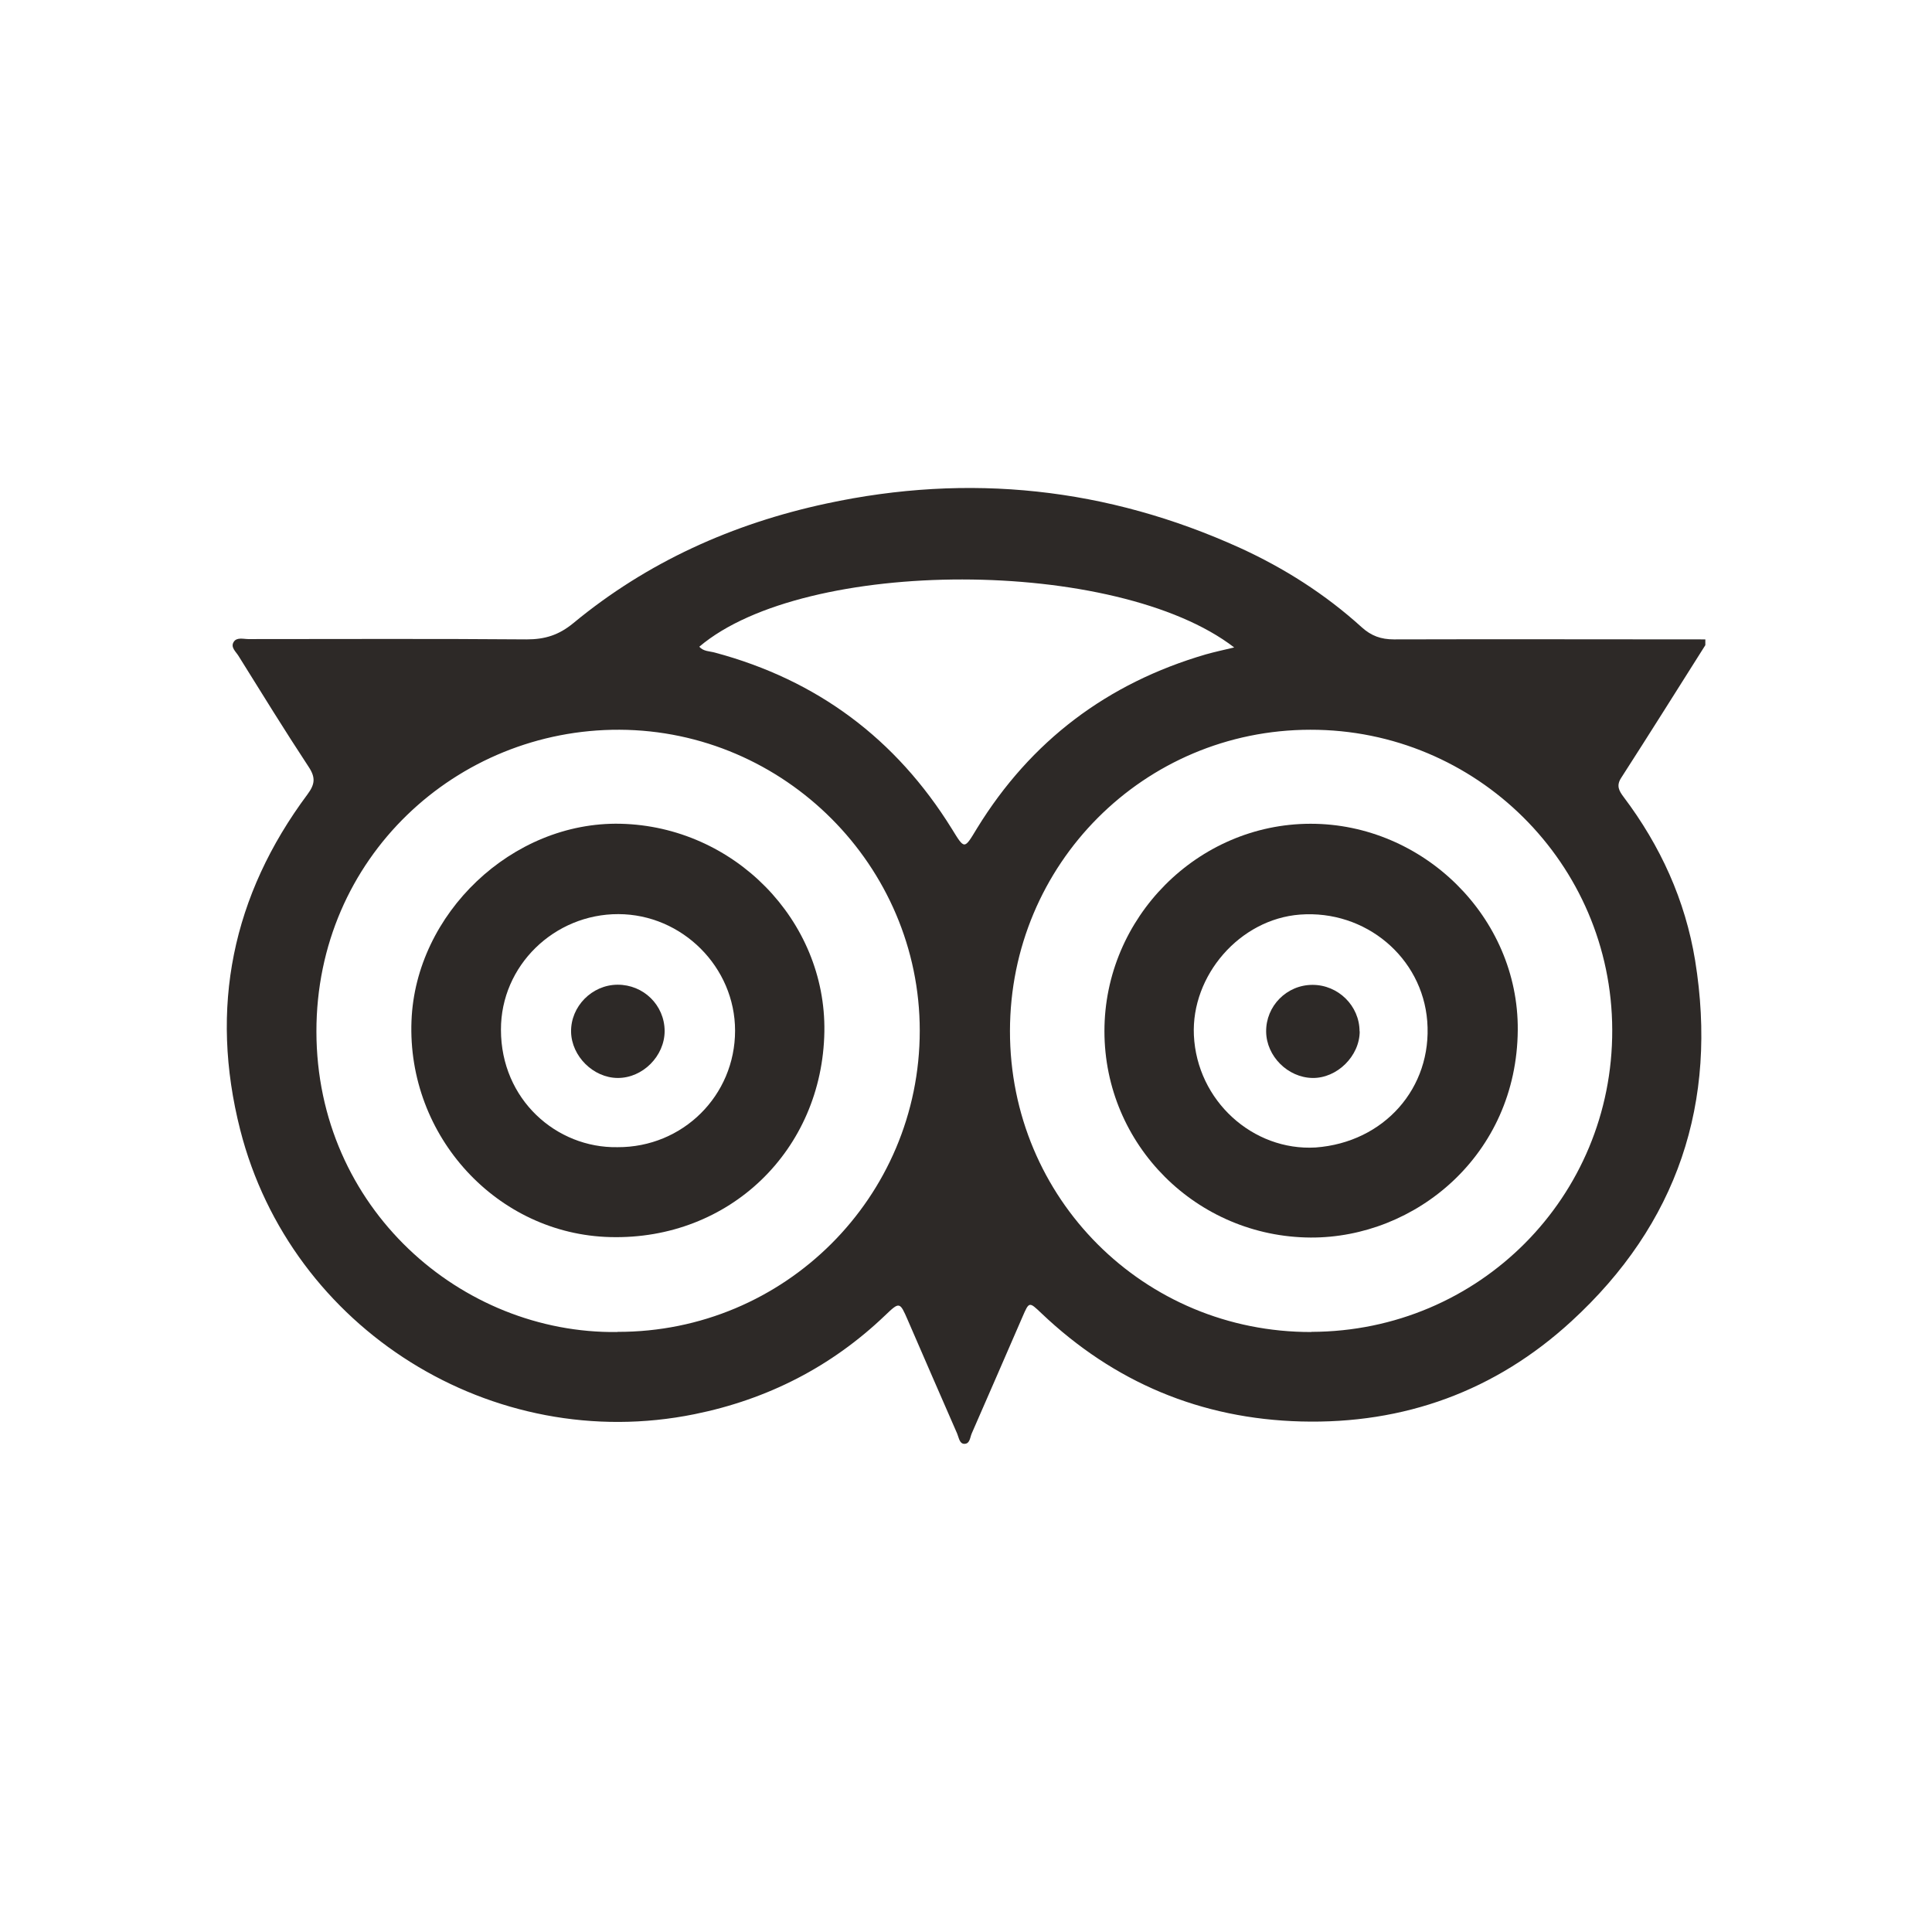<?xml version="1.0" encoding="UTF-8"?>
<svg id="Layer_1" data-name="Layer 1" xmlns="http://www.w3.org/2000/svg" viewBox="0 0 127 127">
  <defs>
    <style>
      .cls-1 {
        fill: #2d2927;
        stroke-width: 0px;
      }
    </style>
  </defs>
  <path class="cls-1" d="M112.1,42.41c-1.84,2.91-3.67,5.83-5.53,8.72-.34.52-.14.86.16,1.26,2.42,3.21,4.05,6.78,4.7,10.75,1.51,9.34-1.16,17.32-8.14,23.72-4.99,4.58-10.99,6.76-17.76,6.58-6.58-.17-12.3-2.57-17.08-7.12-.8-.76-.8-.77-1.24.25-1.11,2.55-2.21,5.1-3.33,7.65-.12.27-.12.71-.51.69-.3-.02-.34-.41-.45-.67-1.09-2.49-2.17-4.98-3.25-7.47-.52-1.2-.54-1.21-1.48-.31-3.54,3.39-7.75,5.53-12.53,6.5-13.27,2.7-26.53-5.57-29.87-18.69-2.04-8.02-.53-15.4,4.42-22.05.49-.66.55-1.1.08-1.81-1.58-2.4-3.09-4.85-4.61-7.29-.17-.28-.54-.57-.32-.92.2-.33.64-.19.97-.19,6.1,0,12.2-.03,18.29.02,1.2,0,2.11-.28,3.07-1.07,4.86-4.02,10.48-6.54,16.63-7.86,9.38-2.02,18.46-1.05,27.2,2.92,2.91,1.33,5.61,3.05,7.99,5.21.63.57,1.27.8,2.12.8,6.82-.02,13.65,0,20.47,0v.38ZM40.6,87.55c10.97.02,19.86-8.85,19.86-19.8,0-10.83-8.89-19.73-19.73-19.78-10.69-.05-19.94,8.4-19.93,19.84.01,11.59,9.51,19.89,19.79,19.75ZM86.21,87.55c11.01-.03,19.81-8.87,19.77-19.86-.03-10.9-8.92-19.74-19.85-19.72-10.93.01-19.73,8.83-19.74,19.8-.01,11.01,8.81,19.82,19.82,19.79ZM45.97,42.51c.27.32.68.29,1.03.39,6.72,1.8,11.9,5.67,15.56,11.57.86,1.39.81,1.39,1.67-.03,3.53-5.74,8.56-9.53,15.02-11.42.6-.17,1.21-.3,1.88-.46-7.72-5.95-28.21-5.95-35.16-.05Z"/>
  <path class="cls-1" d="M54.19,67.82c-.13,7.78-6.23,13.7-14.07,13.5-7.44-.18-13.37-6.63-13.07-14.22.27-7.02,6.59-13.11,13.74-12.95,7.46.17,13.52,6.35,13.4,13.67ZM40.59,75.41c4.29.02,7.73-3.39,7.73-7.66,0-4.18-3.48-7.65-7.67-7.66-4.21-.01-7.73,3.38-7.72,7.6,0,4.59,3.65,7.79,7.66,7.72Z"/>
  <path class="cls-1" d="M72.6,67.78c0-7.46,6.12-13.62,13.54-13.63,7.41-.01,13.69,6.14,13.63,13.56-.06,8.23-6.74,13.67-13.61,13.64-7.49-.04-13.56-6.08-13.56-13.57ZM86.48,75.43c4.5-.33,7.68-3.92,7.34-8.3-.33-4.2-4.06-7.33-8.36-7.01-3.98.3-7.16,4.02-6.98,7.93.2,4.31,3.88,7.62,8,7.38Z"/>
  <path class="cls-1" d="M43.69,67.77c0,1.65-1.44,3.1-3.09,3.09-1.6-.01-3.03-1.43-3.06-3.03-.03-1.67,1.37-3.09,3.05-3.1,1.71-.01,3.09,1.34,3.1,3.04Z"/>
  <path class="cls-1" d="M89.38,67.79c0,1.63-1.49,3.1-3.11,3.07-1.62-.03-3.02-1.43-3.04-3.04-.02-1.69,1.35-3.08,3.05-3.08,1.69,0,3.09,1.38,3.09,3.06Z"/>
</svg>